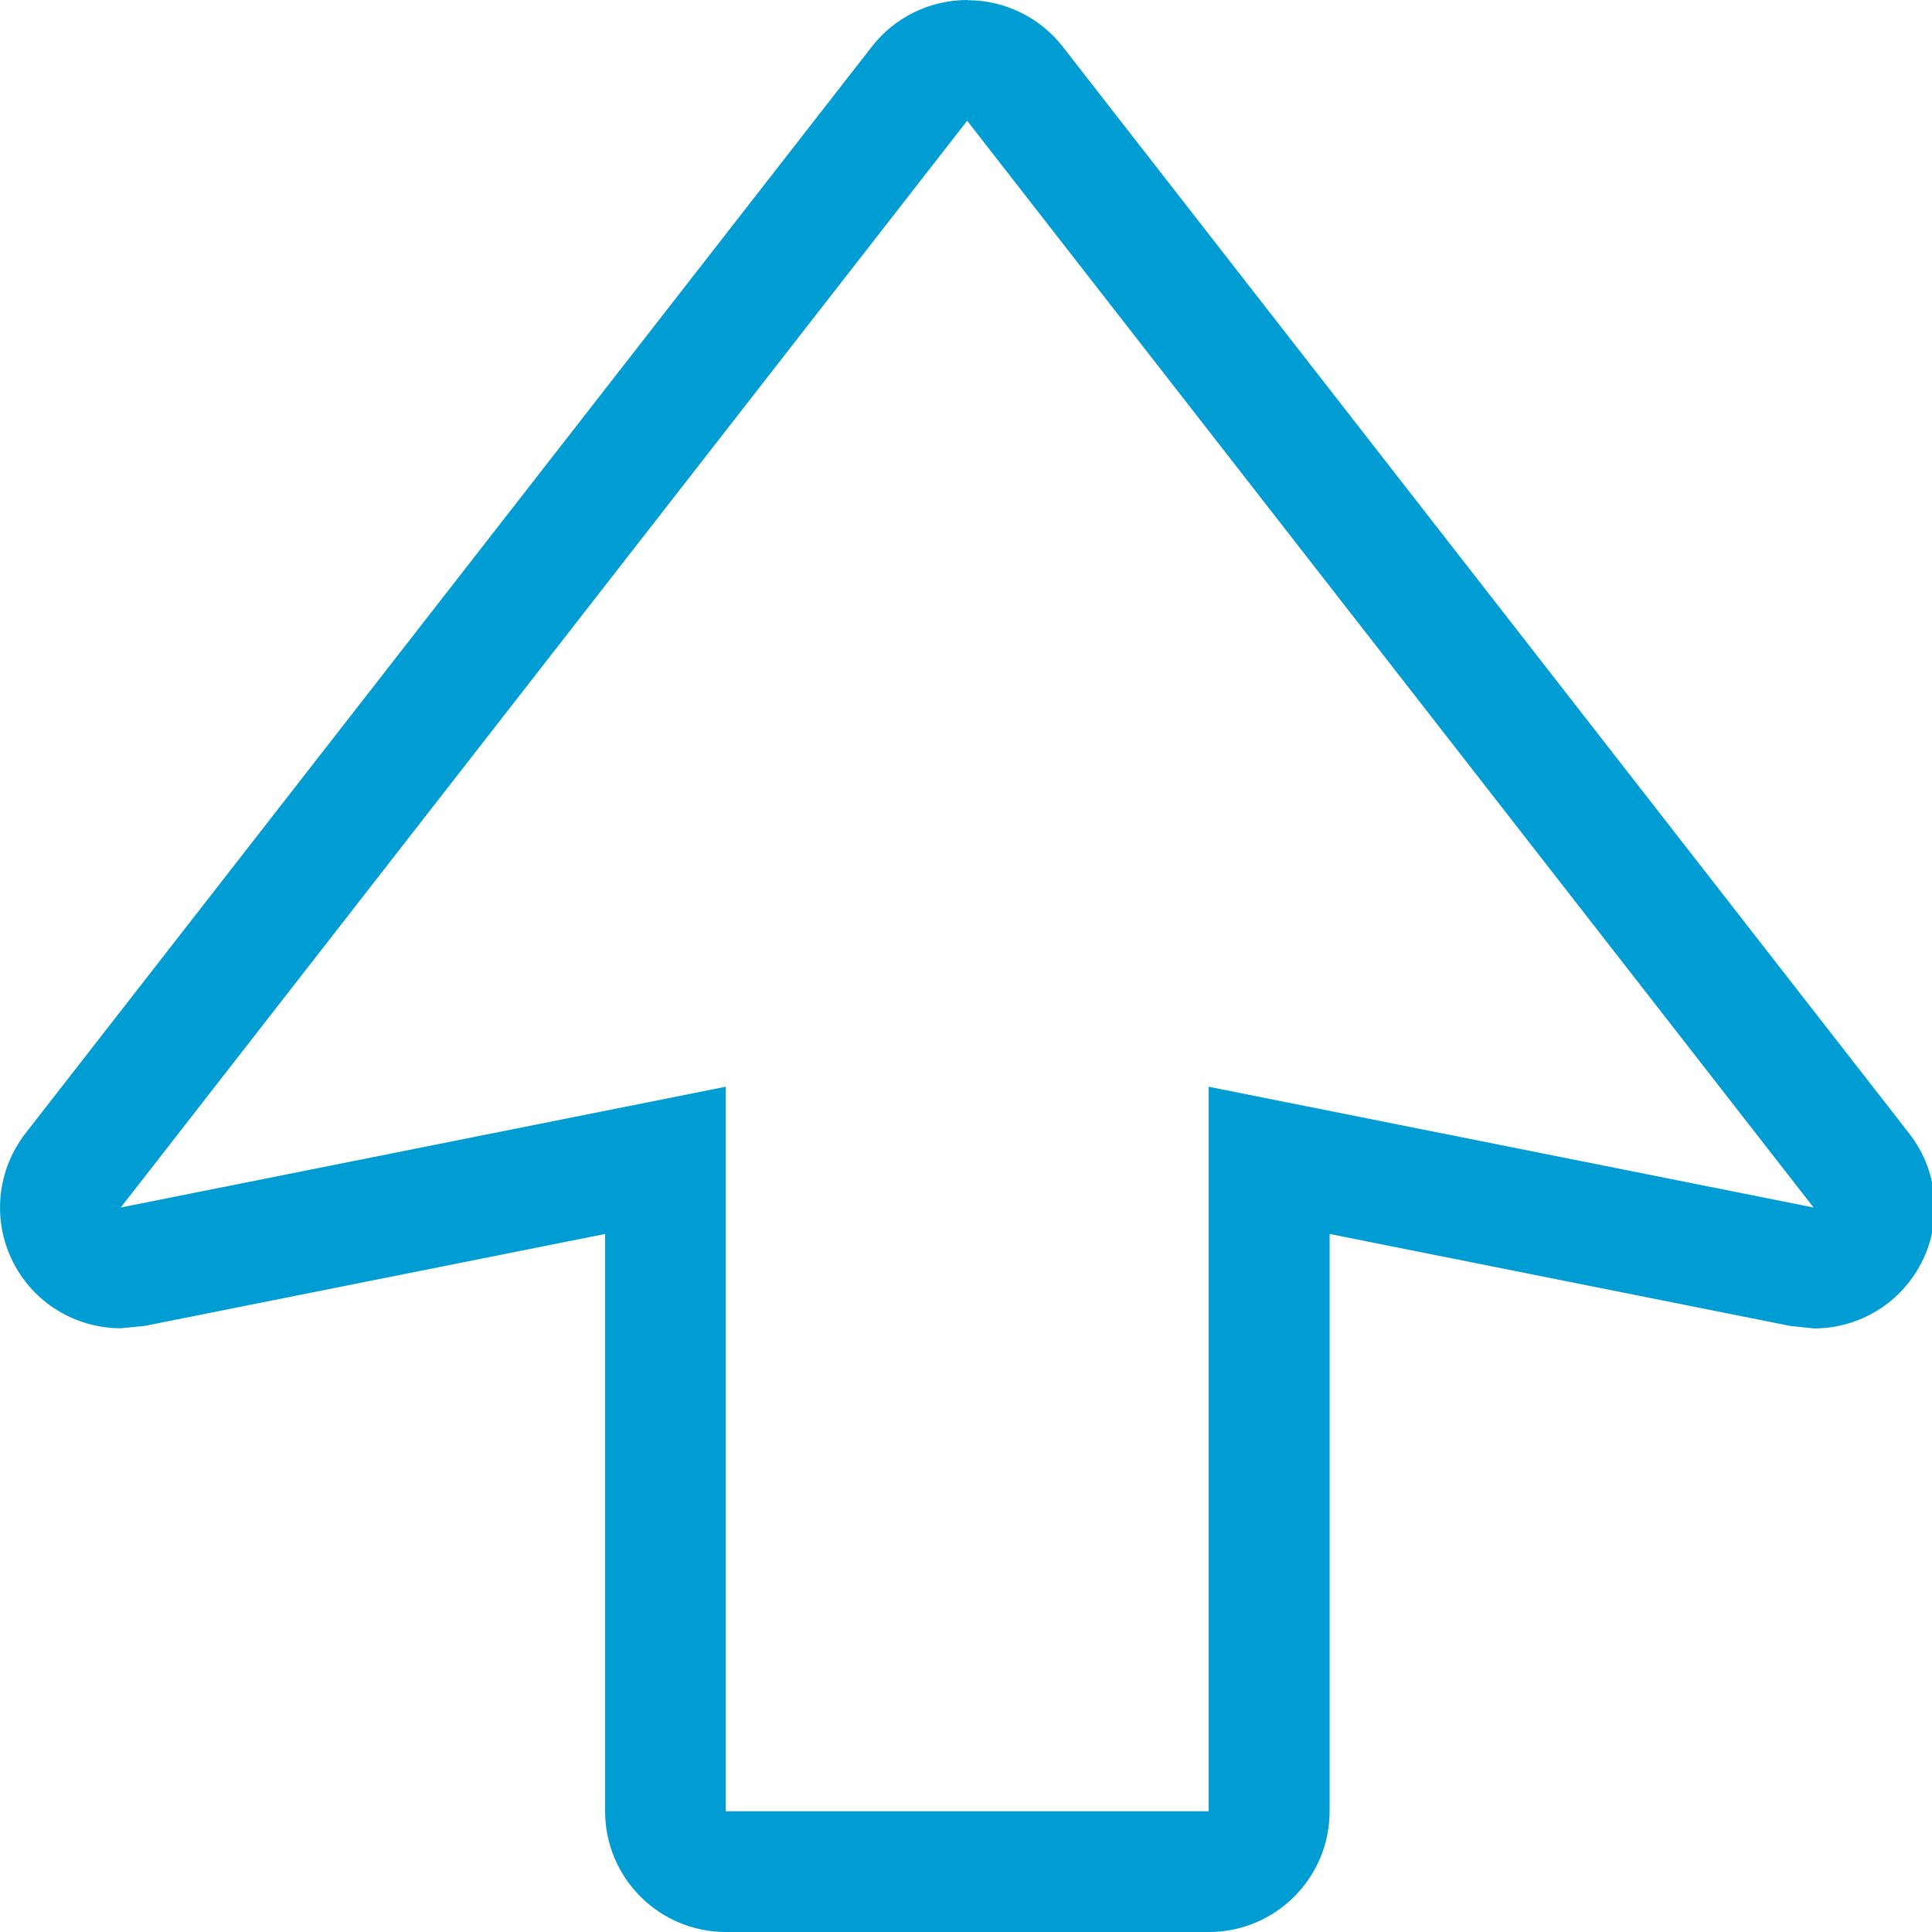 <svg width="10" height="10" viewBox="0 0 10 10" xmlns="http://www.w3.org/2000/svg" xmlns:sketch="http://www.bohemiancoding.com/sketch/ns"><title>sextant-backToTop</title><path d="M5.006.625l4.381 5.625-3.131-.625v3.75h-2.5v-3.75l-3.131.625 4.381-5.625m0-.625c-.192 0-.375.089-.493.241l-4.381 5.625c-.16.206-.176.49-.039.712.115.187.318.297.532.297l.123-.012 2.384-.476v2.988c0 .345.28.625.625.625h2.5c.345 0 .625-.28.625-.625v-2.988l2.384.476.123.013c.214 0 .417-.11.532-.297.137-.222.122-.506-.039-.712l-4.381-5.625c-.118-.152-.301-.241-.493-.241" sketch:type="MSShapeGroup" fill="#009DD4" fill-rule="evenodd"/></svg>